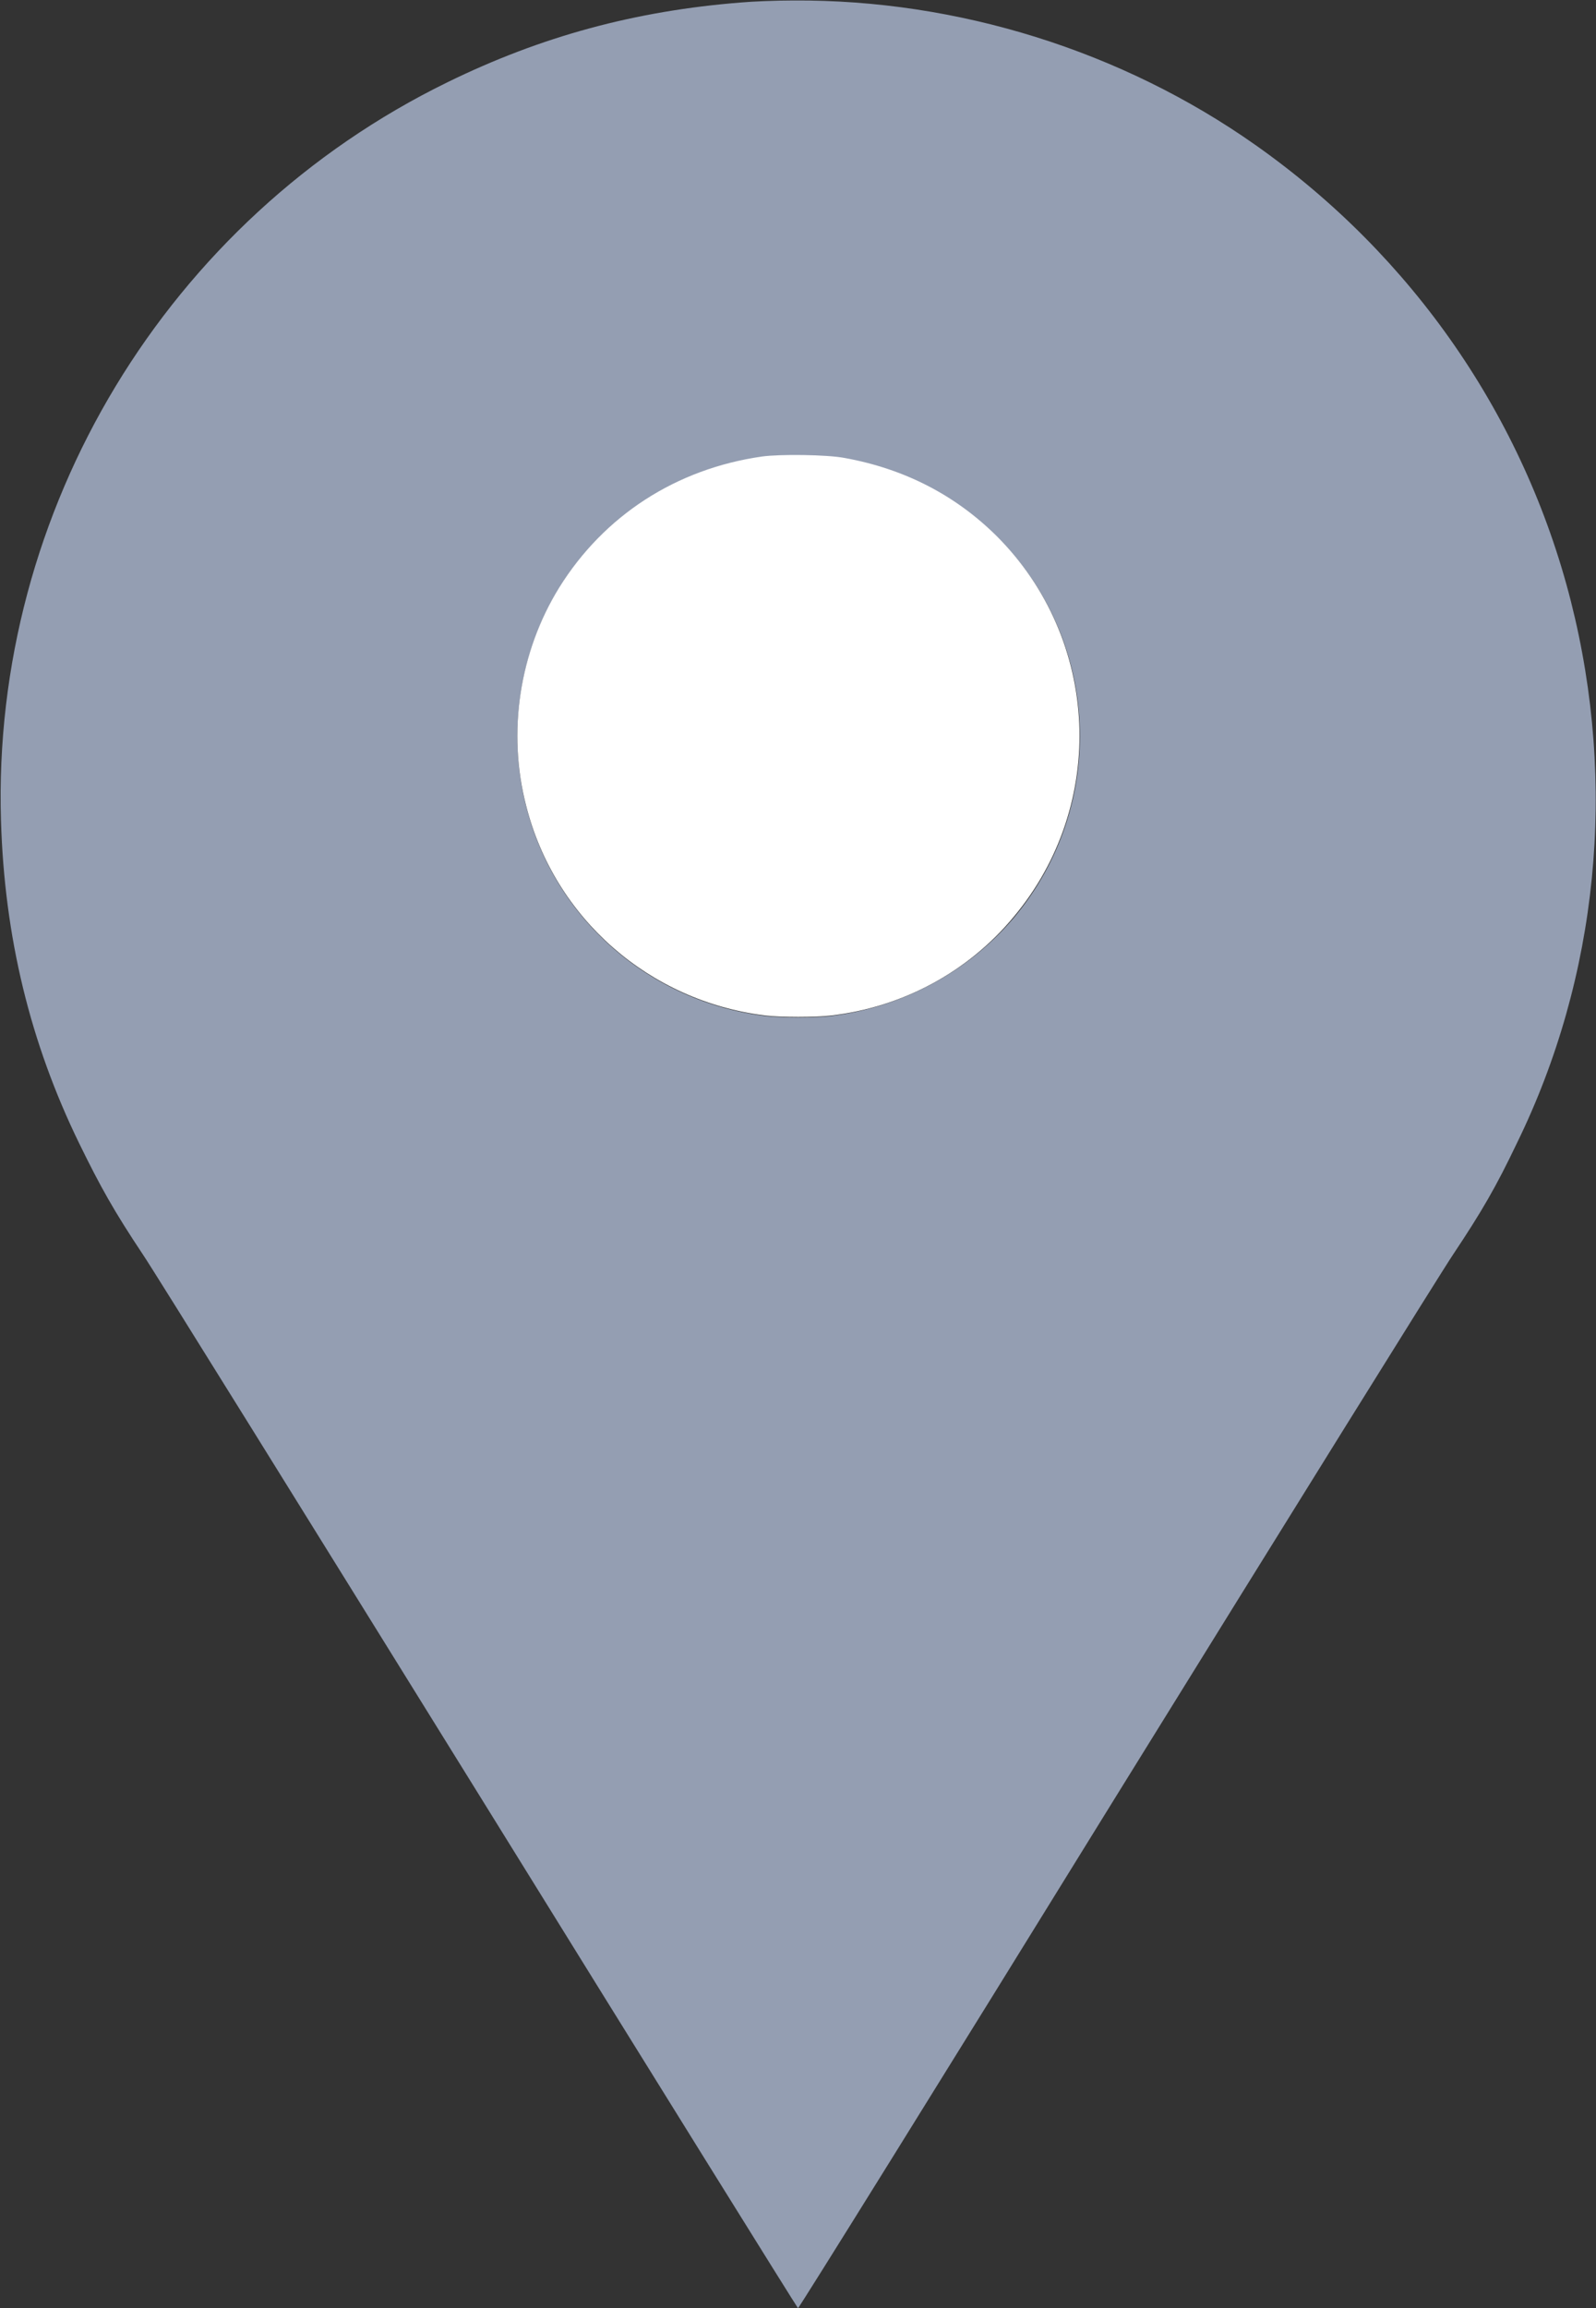 <?xml version="1.0" encoding="utf-8"?>
<!-- Generator: Adobe Illustrator 24.1.1, SVG Export Plug-In . SVG Version: 6.00 Build 0)  -->
<svg version="1.1" id="Calque_1" xmlns="http://www.w3.org/2000/svg" xmlns:xlink="http://www.w3.org/1999/xlink" x="0px" y="0px"
	 viewBox="0 0 324.2 468.7" style="enable-background:new 0 0 324.2 468.7;" xml:space="preserve">
<rect x="0" y="0" width="324.2" height="468.7" fill="#333333" stroke="none"/>
<style type="text/css">
	.st0{fill:#949EB2;}
	.st1{fill:#FFFFFF;}
</style>
<path class="st0" d="M319.1,122.1c-9.5-37.4-32.1-70.1-64-92.6c-27.2-19.2-60.6-29.6-93.9-29.4c-3.7,0-8.4,0.2-10.6,0.4
	C129,2.2,109.9,7.4,90.9,16.7C34,44.5-1.7,103.5,0.2,166.6c0.7,23.6,5.9,45.1,15.9,65.6c4.3,8.8,7.1,13.8,12.9,22.5
	c2.5,3.7,33.4,53.5,68.7,110.4c35.3,57,64.3,103.6,64.4,103.6c0.2,0,29.2-46.6,64.4-103.6c35.3-57,66.2-106.7,68.7-110.4
	c5.8-8.7,8.7-13.7,12.9-22.5C324.7,198.3,328.5,159.2,319.1,122.1z M168.9,206.3c-3.1,0.4-10.4,0.4-13.5,0
	c-23.5-2.9-42.7-19.7-48.5-42.5c-3.9-15-1.4-31.3,6.7-44.4c9.1-14.6,23.7-24.1,41.2-26.6c3.6-0.5,13.2-0.4,16.8,0.3
	c12.1,2.2,22.4,7.5,30.8,15.8c21.2,20.9,22.7,54.5,3.6,77.4C196.7,197.3,183.4,204.5,168.9,206.3z"/>
<path class="st1" d="M205.9,186.2c-9.2,11.1-22.5,18.3-37,20c-3.1,0.4-10.4,0.4-13.5,0c-23.5-2.9-42.7-19.7-48.5-42.5
	c-3.9-15-1.4-31.3,6.7-44.4c9.1-14.6,23.7-24.1,41.2-26.6c3.6-0.5,13.2-0.4,16.8,0.3c12.1,2.2,22.4,7.5,30.8,15.8
	C223.5,129.8,225,163.4,205.9,186.2z"/>
</svg>
